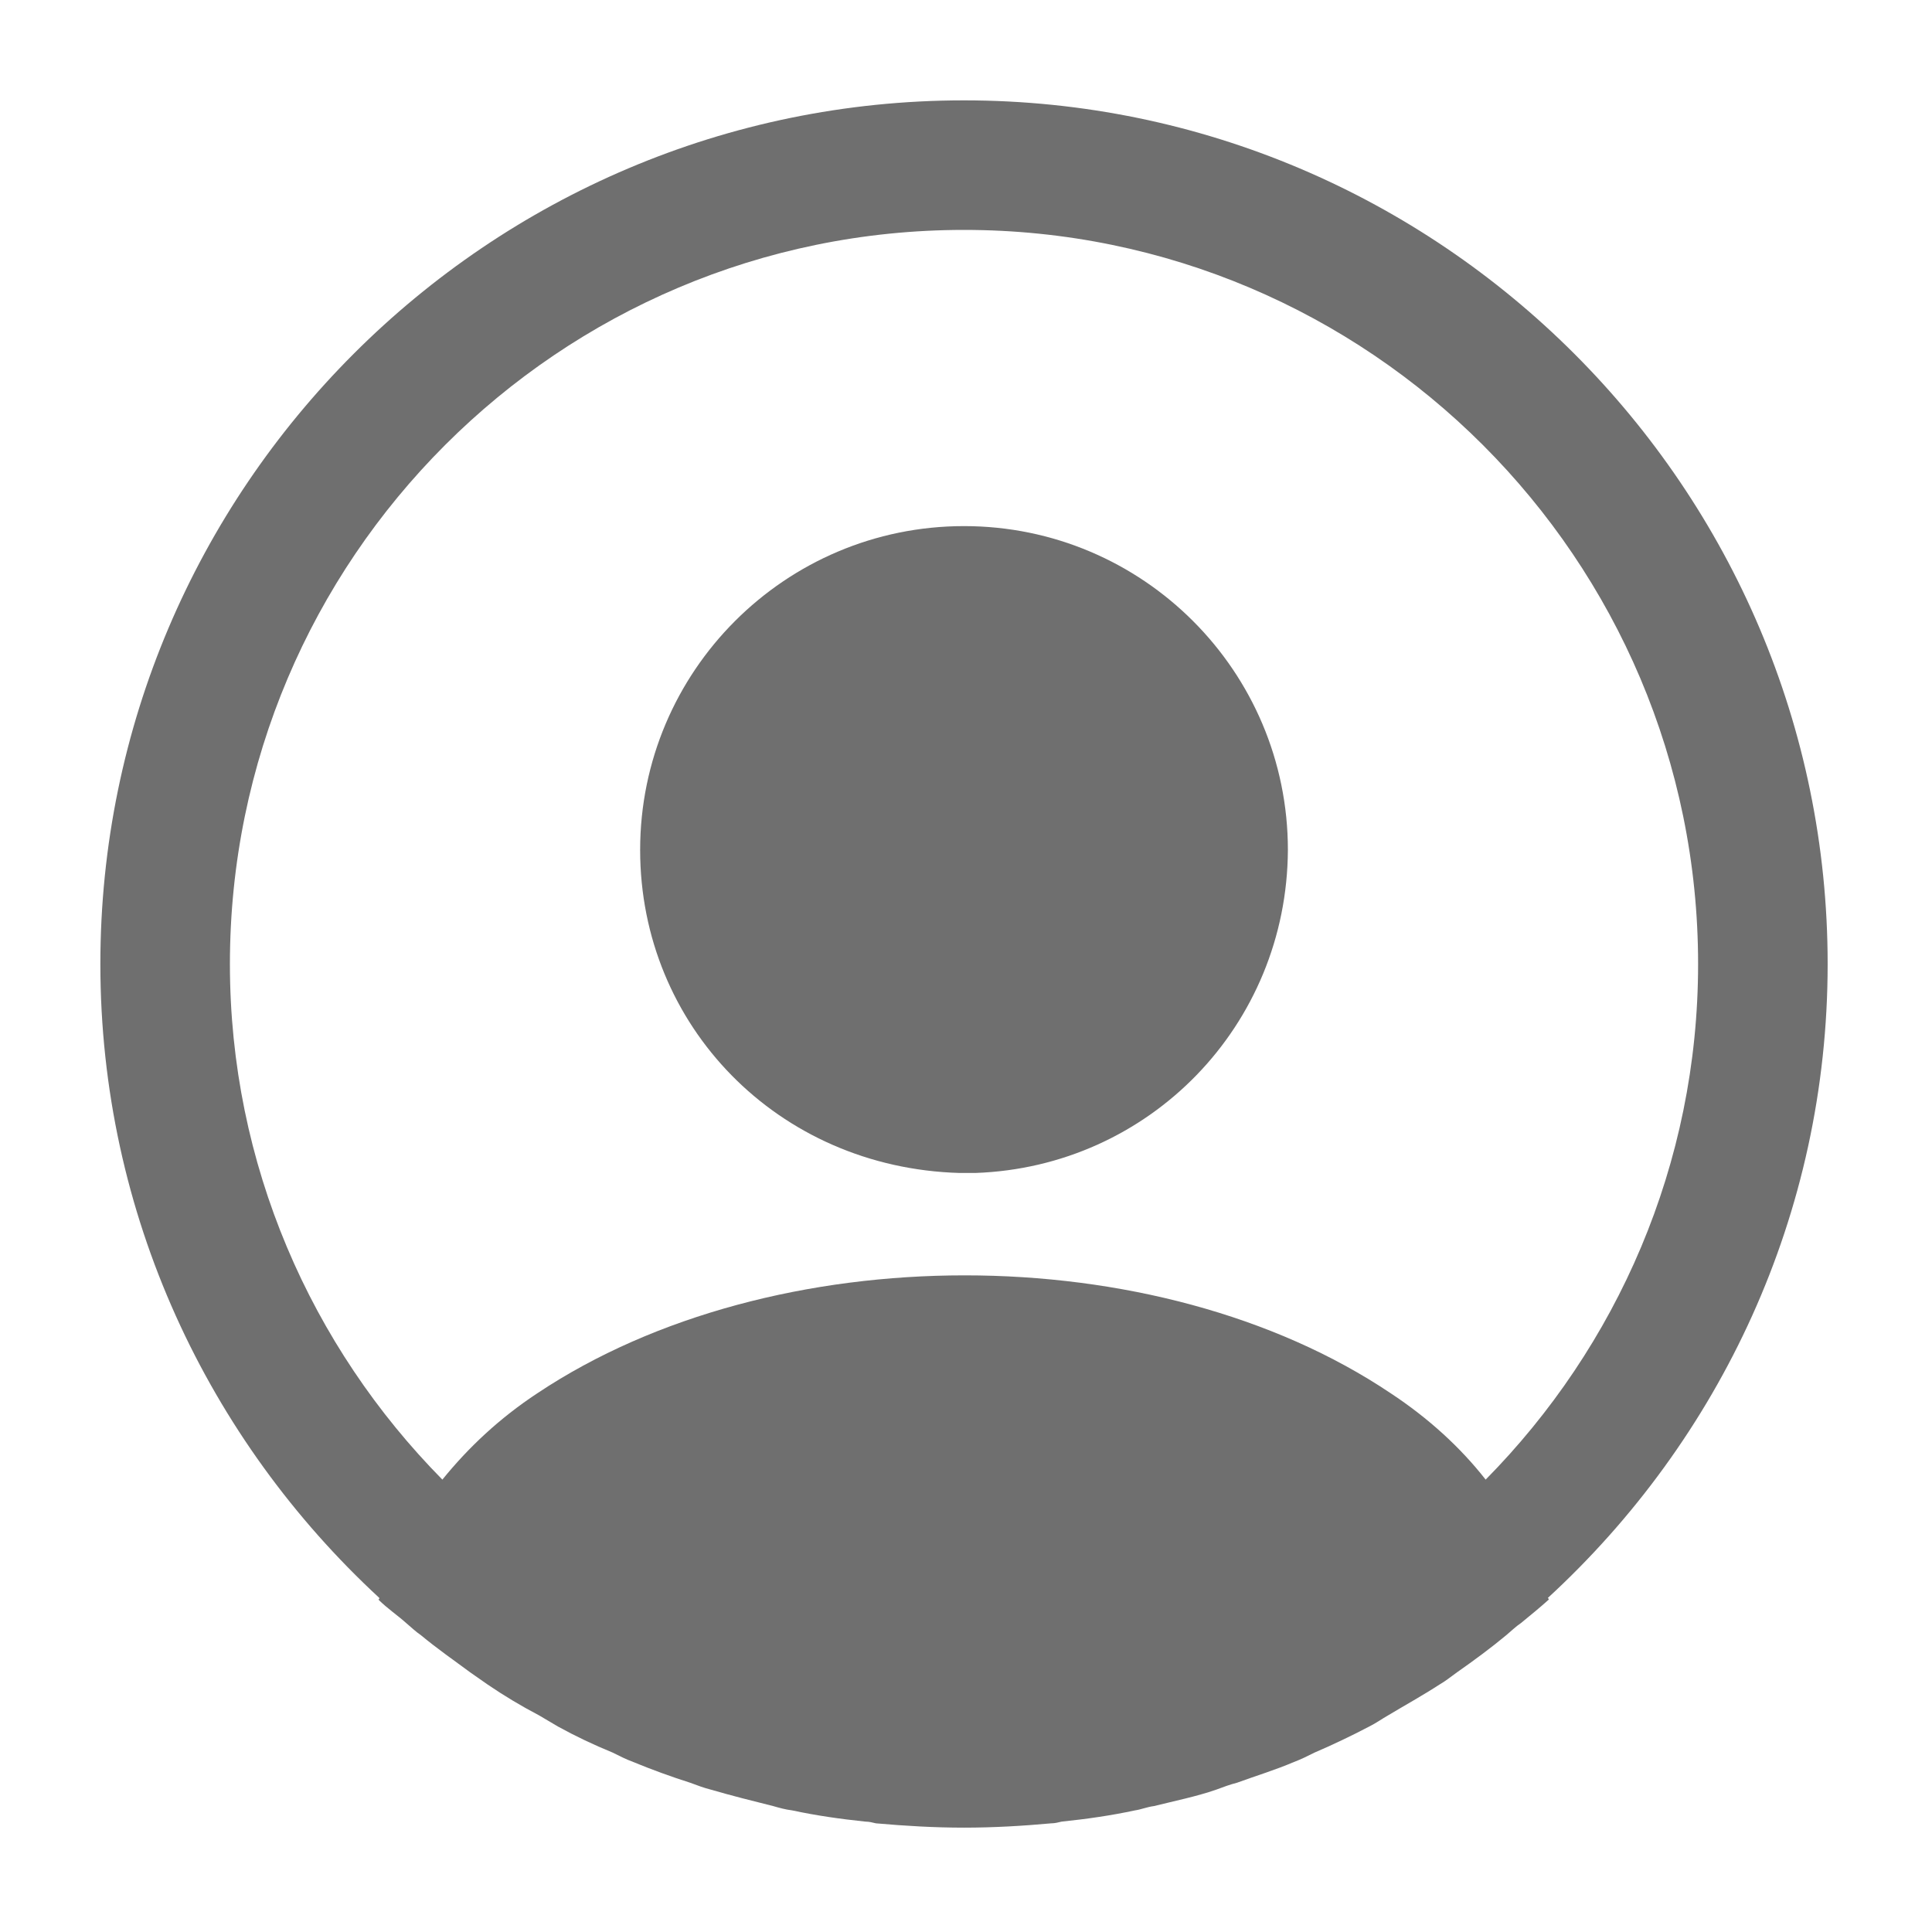 <svg width="77" height="77" viewBox="0 0 77 77" fill="none" xmlns="http://www.w3.org/2000/svg">
<g filter="url(#filter0_d_0_70)">
<path d="M72.841 34.421C72.841 15.455 57.387 0 38.421 0C19.455 0 4 15.455 4 34.421C4 44.403 8.303 53.387 15.118 59.686C15.118 59.72 15.118 59.72 15.084 59.754C15.428 60.099 15.841 60.374 16.185 60.684C16.392 60.856 16.564 61.028 16.77 61.166C17.39 61.682 18.078 62.164 18.732 62.646C18.973 62.818 19.18 62.956 19.421 63.128C20.075 63.575 20.763 63.988 21.486 64.367C21.727 64.504 22.002 64.677 22.243 64.814C22.931 65.193 23.654 65.537 24.412 65.847C24.687 65.985 24.962 66.122 25.238 66.225C25.995 66.535 26.752 66.811 27.509 67.052C27.785 67.155 28.06 67.258 28.335 67.327C29.162 67.568 29.988 67.775 30.814 67.981C31.055 68.05 31.296 68.119 31.571 68.153C32.535 68.36 33.499 68.497 34.497 68.601C34.635 68.601 34.772 68.635 34.91 68.669C36.08 68.773 37.25 68.841 38.421 68.841C39.591 68.841 40.761 68.773 41.897 68.669C42.035 68.669 42.173 68.635 42.31 68.601C43.309 68.497 44.272 68.36 45.236 68.153C45.477 68.119 45.718 68.015 45.993 67.981C46.819 67.775 47.68 67.602 48.472 67.327C48.747 67.224 49.022 67.121 49.298 67.052C50.055 66.776 50.847 66.535 51.569 66.225C51.845 66.122 52.12 65.985 52.396 65.847C53.118 65.537 53.841 65.193 54.564 64.814C54.84 64.677 55.08 64.504 55.321 64.367C56.01 63.954 56.698 63.575 57.387 63.128C57.627 62.99 57.834 62.818 58.075 62.646C58.763 62.164 59.417 61.682 60.037 61.166C60.243 60.994 60.416 60.822 60.622 60.684C61.001 60.374 61.379 60.064 61.724 59.754C61.724 59.72 61.724 59.72 61.689 59.686C68.539 53.387 72.841 44.403 72.841 34.421ZM55.425 51.528C46.097 45.263 30.814 45.263 21.417 51.528C19.902 52.526 18.663 53.696 17.631 54.97C12.399 49.669 9.163 42.406 9.163 34.421C9.163 18.277 22.277 5.163 38.421 5.163C54.564 5.163 67.678 18.277 67.678 34.421C67.678 42.406 64.443 49.669 59.211 54.97C58.213 53.696 56.939 52.526 55.425 51.528Z" fill="#6F6F6F"/>
<path d="M38.421 16.968C31.296 16.968 25.513 22.751 25.513 29.876C25.513 36.864 30.986 42.543 38.249 42.749H38.559H38.799H38.868C45.821 42.508 51.294 36.864 51.329 29.876C51.329 22.751 45.546 16.968 38.421 16.968Z" fill="#6F6F6F"/>
</g>
<defs>
<filter id="filter0_d_0_70" x="0" y="0" width="76.841" height="76.842" filterUnits="userSpaceOnUse" color-interpolation-filters="sRGB">
<feFlood flood-opacity="0" result="BackgroundImageFix"/>
<feColorMatrix in="SourceAlpha" type="matrix" values="0 0 0 0 0 0 0 0 0 0 0 0 0 0 0 0 0 0 127 0" result="hardAlpha"/>
<feOffset dy="4"/>
<feGaussianBlur stdDeviation="2"/>
<feComposite in2="hardAlpha" operator="out"/>
<feColorMatrix type="matrix" values="0 0 0 0 0 0 0 0 0 0 0 0 0 0 0 0 0 0 0.25 0"/>
<feBlend mode="normal" in2="BackgroundImageFix" result="effect1_dropShadow_0_70"/>
<feBlend mode="normal" in="SourceGraphic" in2="effect1_dropShadow_0_70" result="shape"/>
</filter>
</defs>
</svg>
